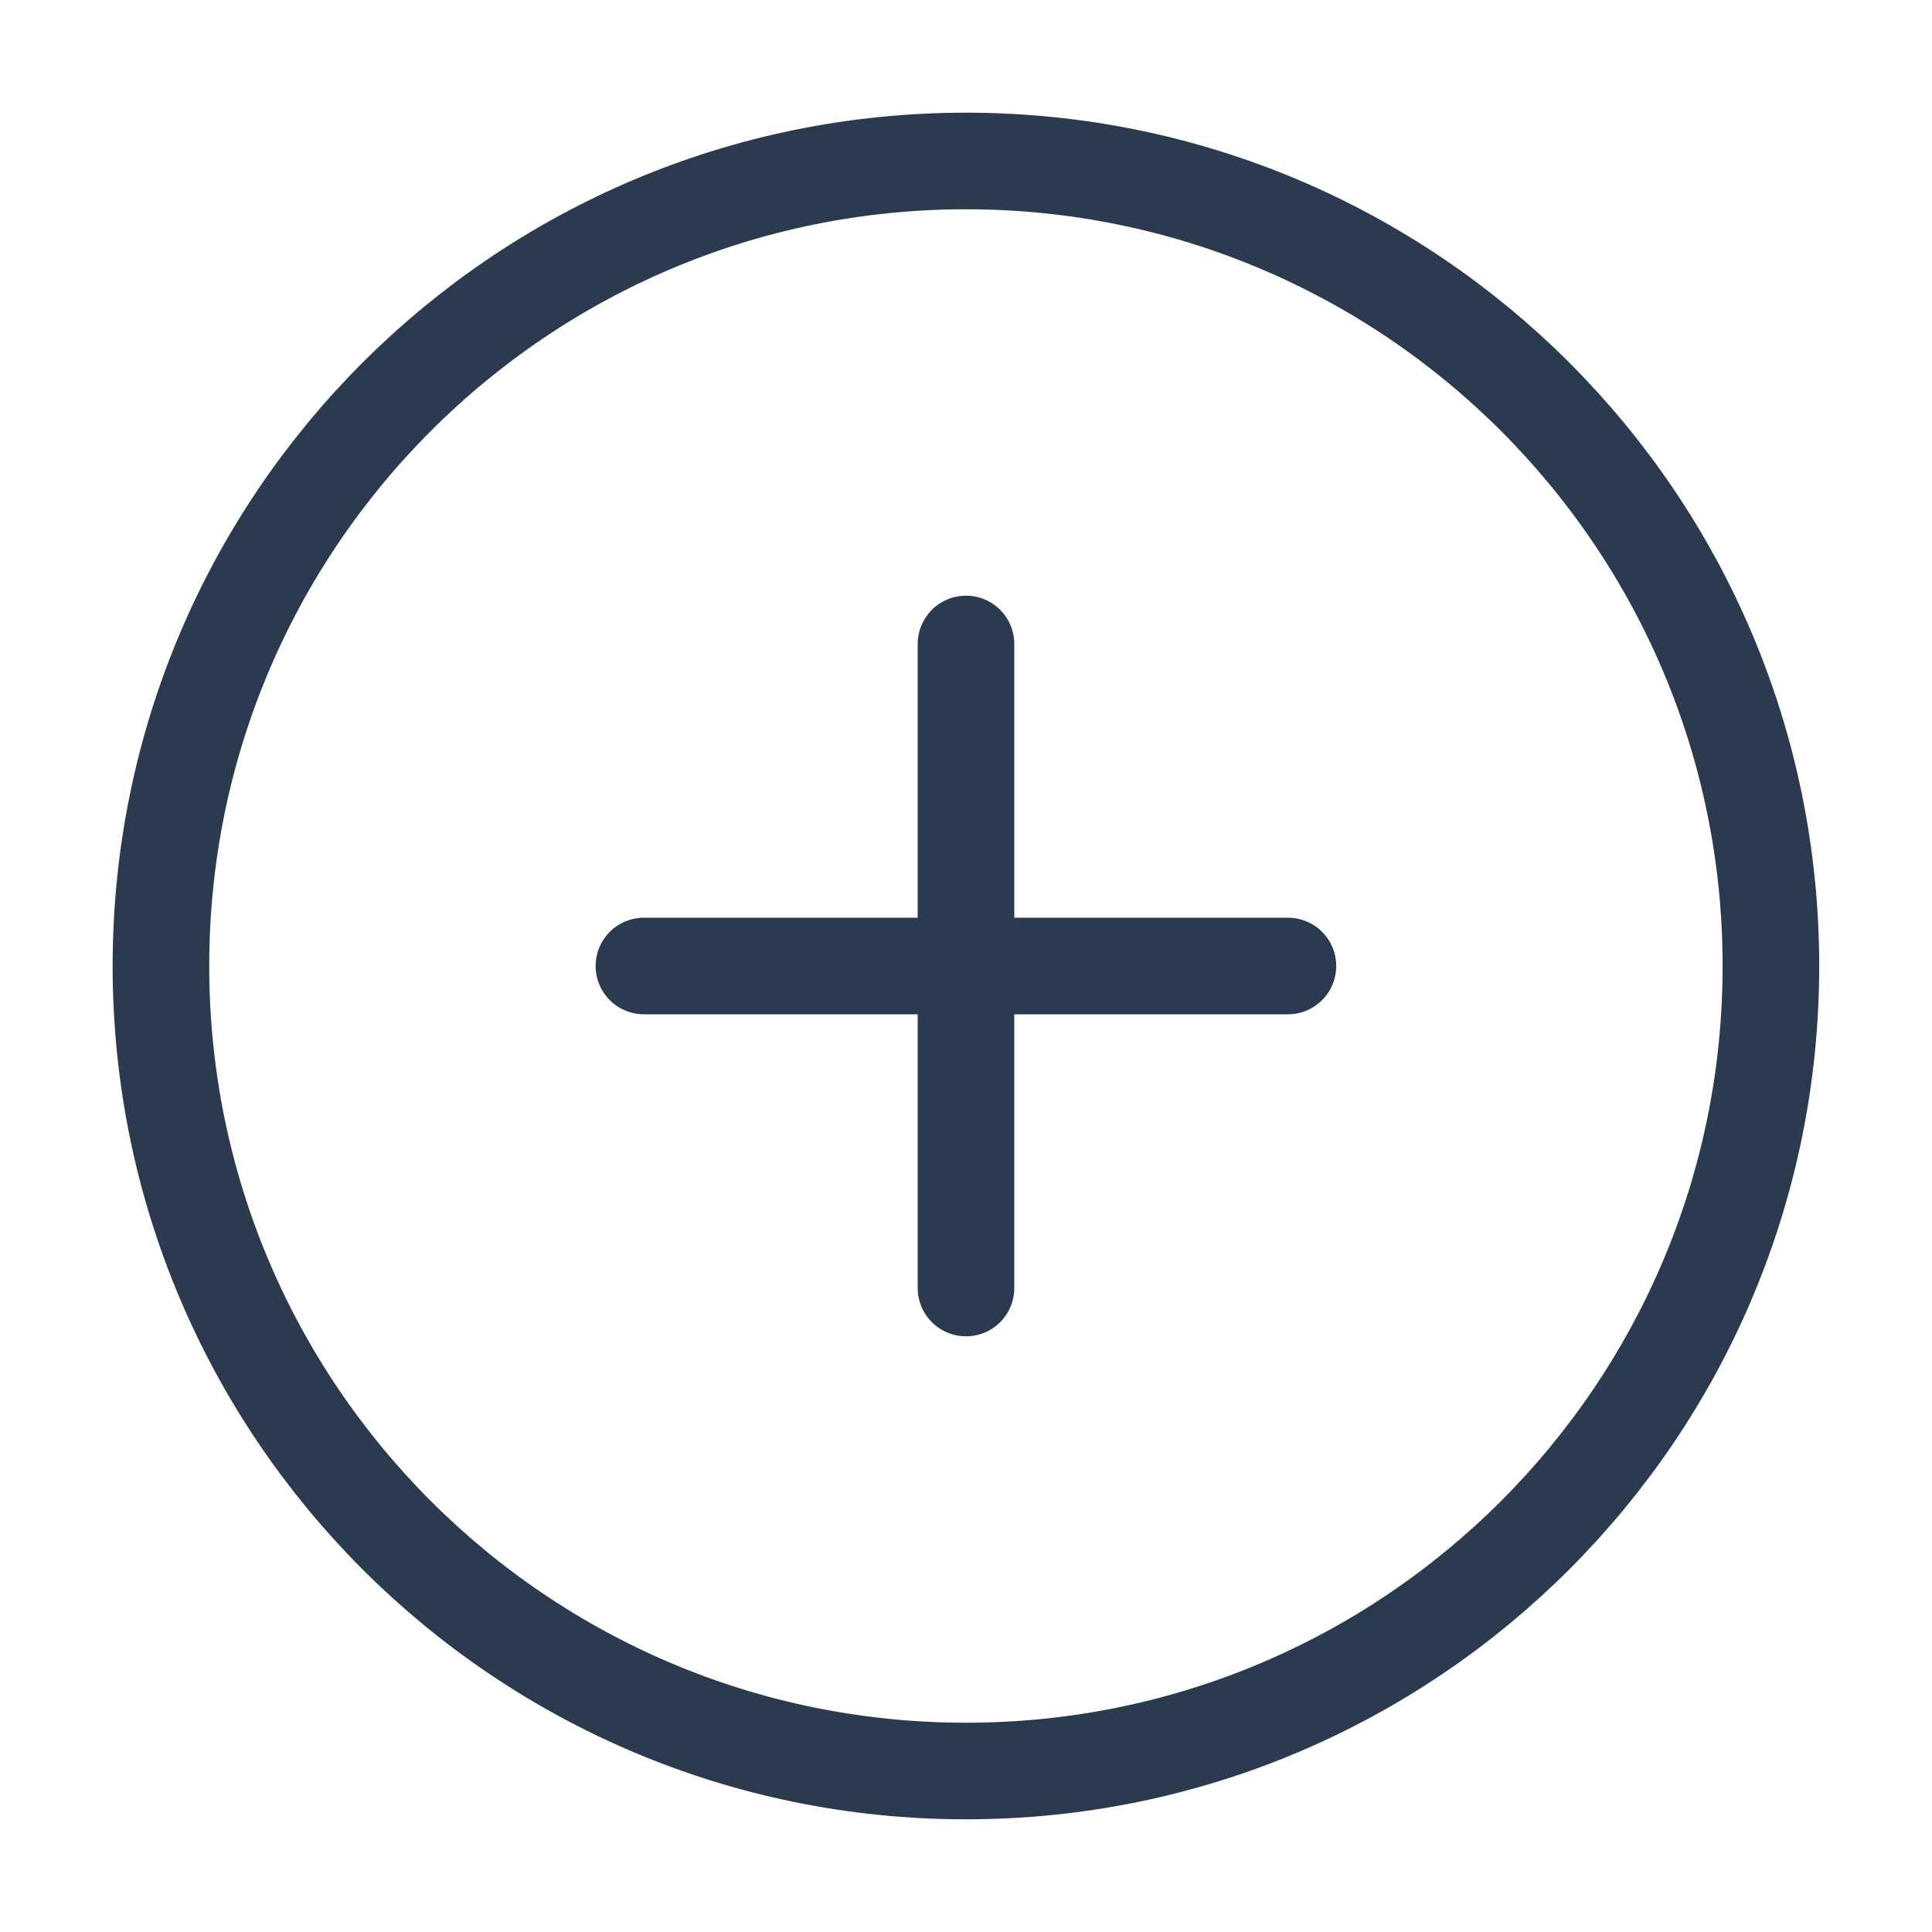 <svg width="40" height="40" viewBox="0 0 40 40" fill="none" xmlns="http://www.w3.org/2000/svg">
<path d="M19.999 36.667C29.203 36.667 36.665 29.205 36.665 20C36.665 10.795 29.203 3.333 19.999 3.333C10.794 3.333 3.332 10.795 3.332 20C3.332 29.205 10.794 36.667 19.999 36.667Z" stroke="#2C3A50" stroke-width="2" stroke-linecap="round" stroke-linejoin="round"/>
<path d="M20 13.333V26.667" stroke="#2C3A50" stroke-width="2" stroke-linecap="round" stroke-linejoin="round"/>
<path d="M13.332 20H26.665" stroke="#2C3A50" stroke-width="2" stroke-linecap="round" stroke-linejoin="round"/>
</svg>
